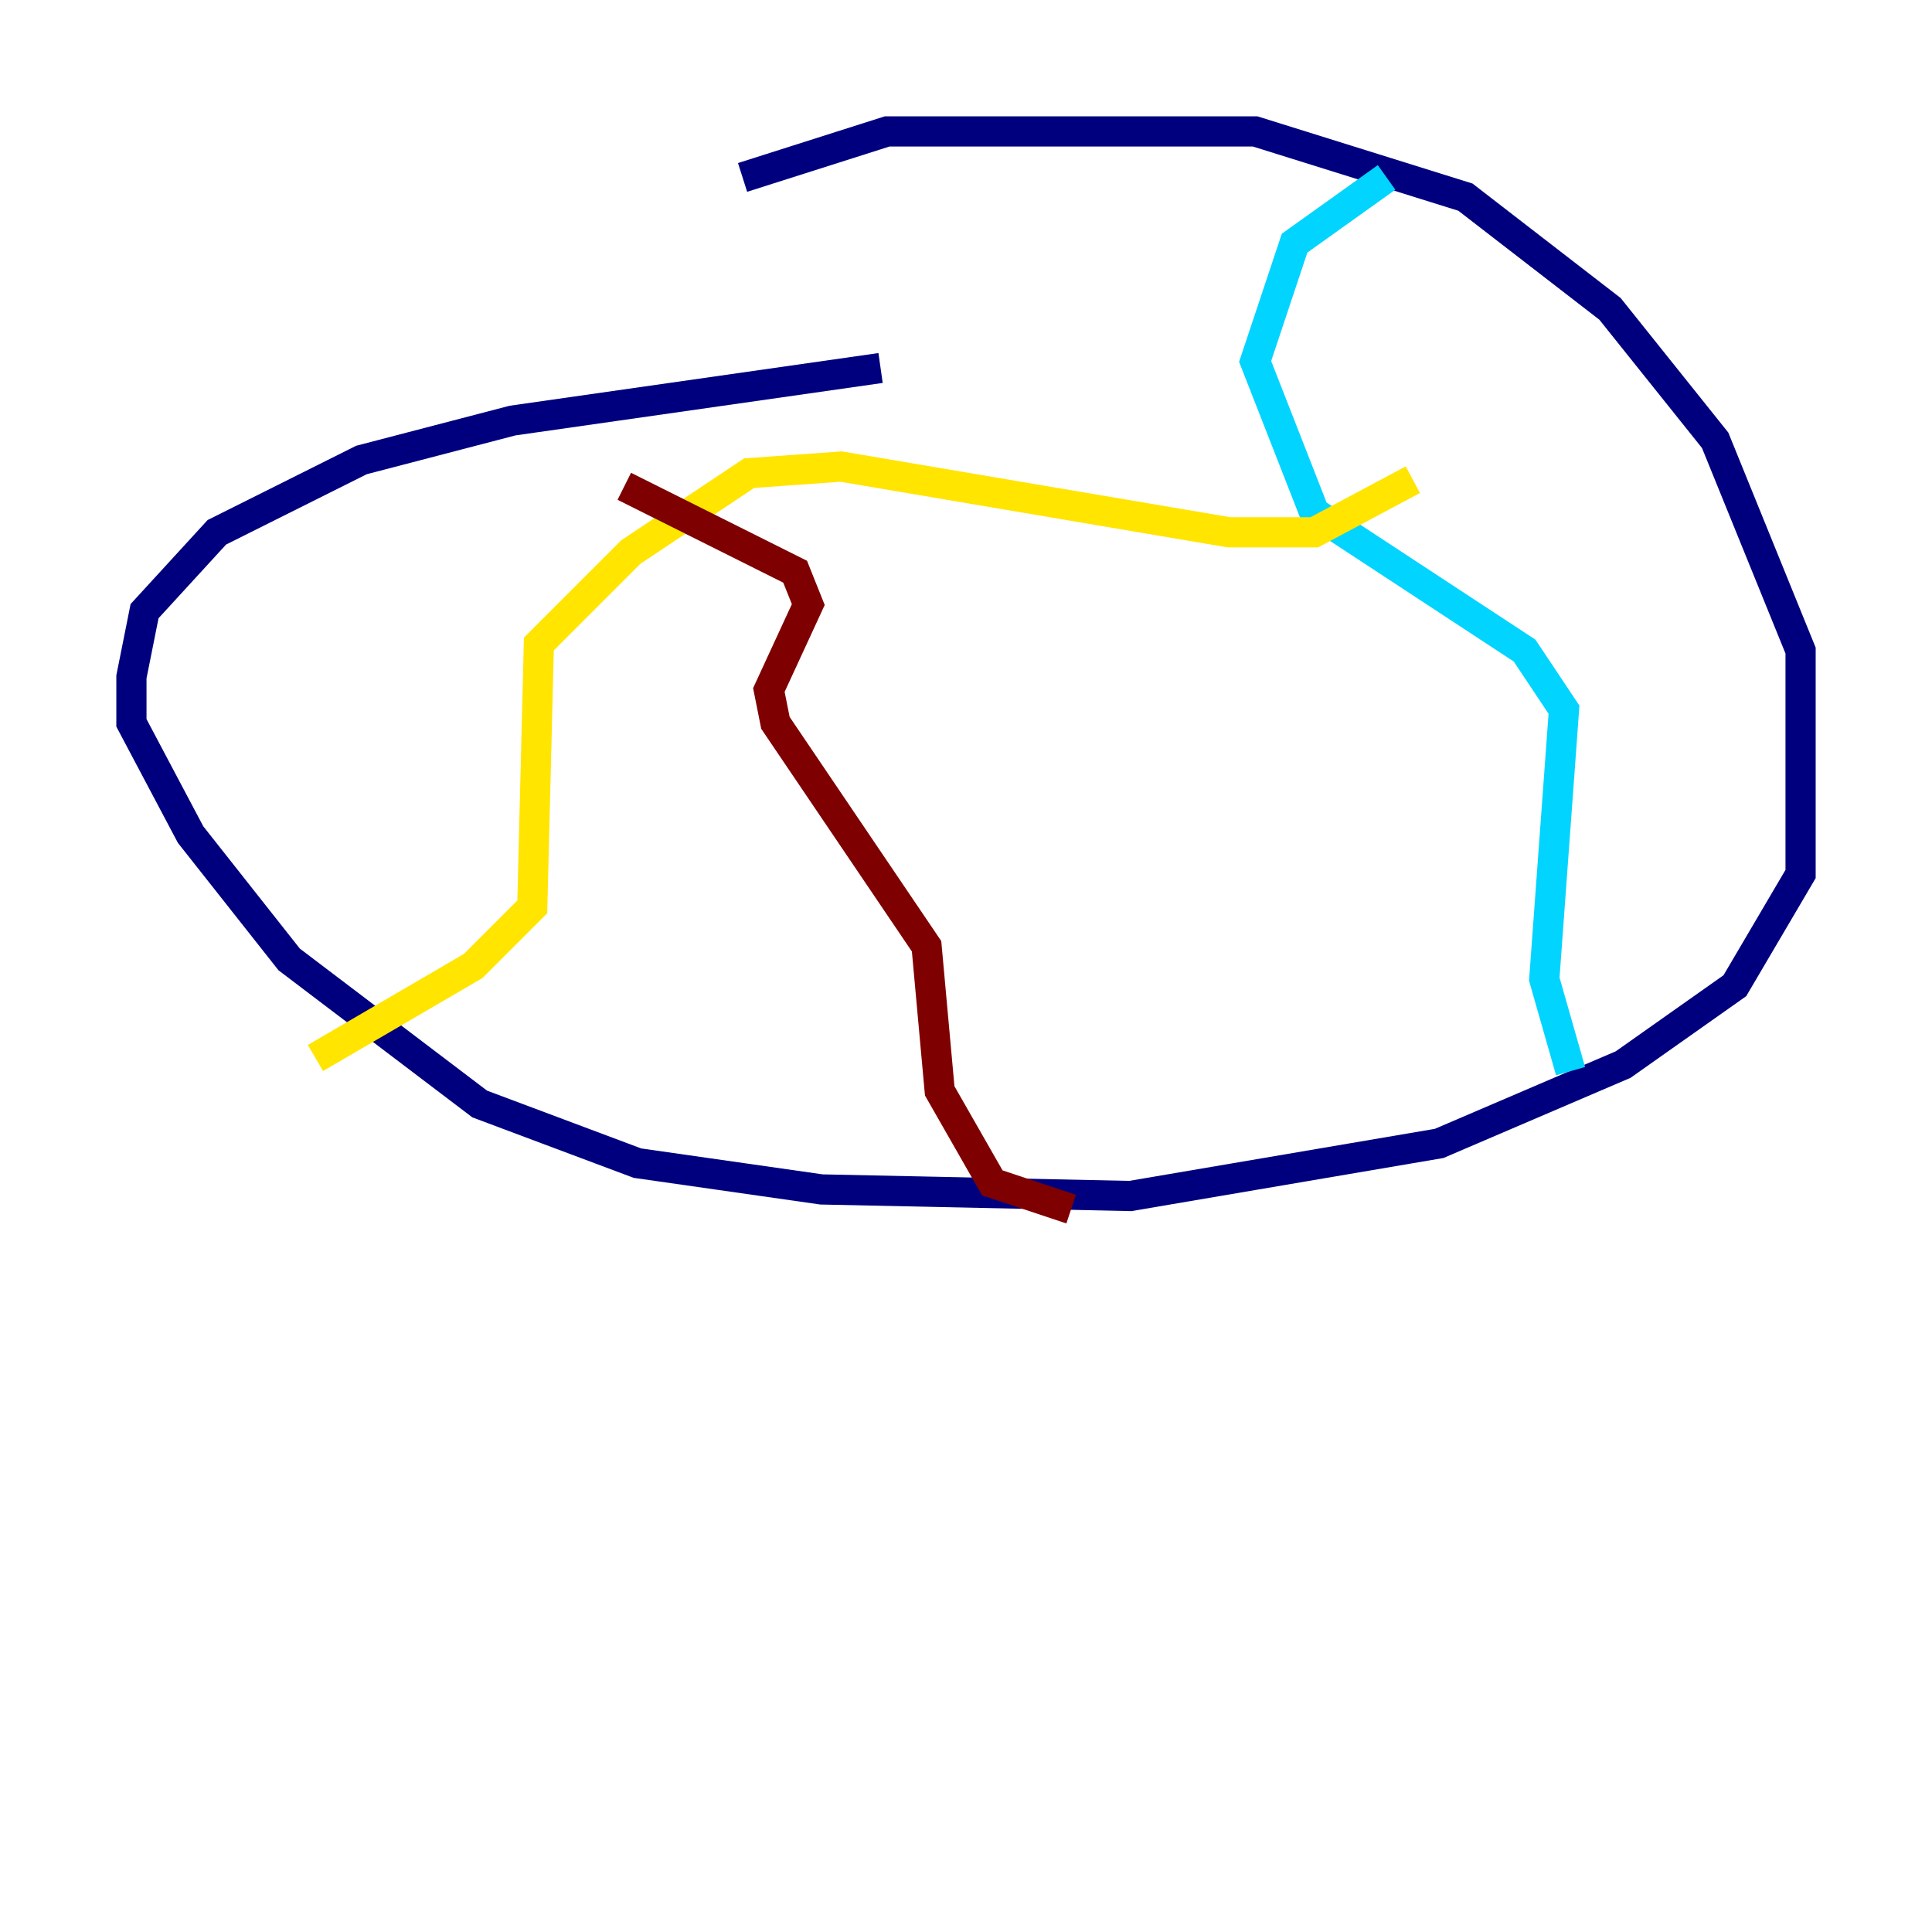 <?xml version="1.0" encoding="utf-8" ?>
<svg baseProfile="tiny" height="128" version="1.2" viewBox="0,0,128,128" width="128" xmlns="http://www.w3.org/2000/svg" xmlns:ev="http://www.w3.org/2001/xml-events" xmlns:xlink="http://www.w3.org/1999/xlink"><defs /><polyline fill="none" points="58.34,24.381 33.959,27.864 23.946,30.476 14.367,35.265 9.578,40.49 8.707,44.843 8.707,47.891 12.626,55.292 19.157,63.565 31.782,73.143 42.231,77.061 54.422,78.803 74.884,79.238 95.347,75.755 107.537,70.531 114.939,65.306 119.293,57.905 119.293,43.102 113.633,29.17 106.667,20.463 97.088,13.061 83.156,8.707 58.776,8.707 49.197,11.755" stroke="#00007f" stroke-width="2" /><polyline fill="none" points="91.864,11.755 85.769,16.109 83.156,23.946 87.075,33.959 101.007,43.102 103.619,47.02 102.313,64.871 104.054,70.966" stroke="#00d4ff" stroke-width="2" /><polyline fill="none" points="93.605,31.782 87.075,35.265 81.415,35.265 55.728,30.912 49.633,31.347 41.796,36.571 35.701,42.667 35.265,60.082 31.347,64.0 20.898,70.095" stroke="#ffe500" stroke-width="2" /><polyline fill="none" points="41.361,32.218 52.68,37.878 53.551,40.054 50.939,45.714 51.374,47.891 61.388,62.694 62.258,72.272 65.742,78.367 70.966,80.109" stroke="#7f0000" stroke-width="2" /></svg>